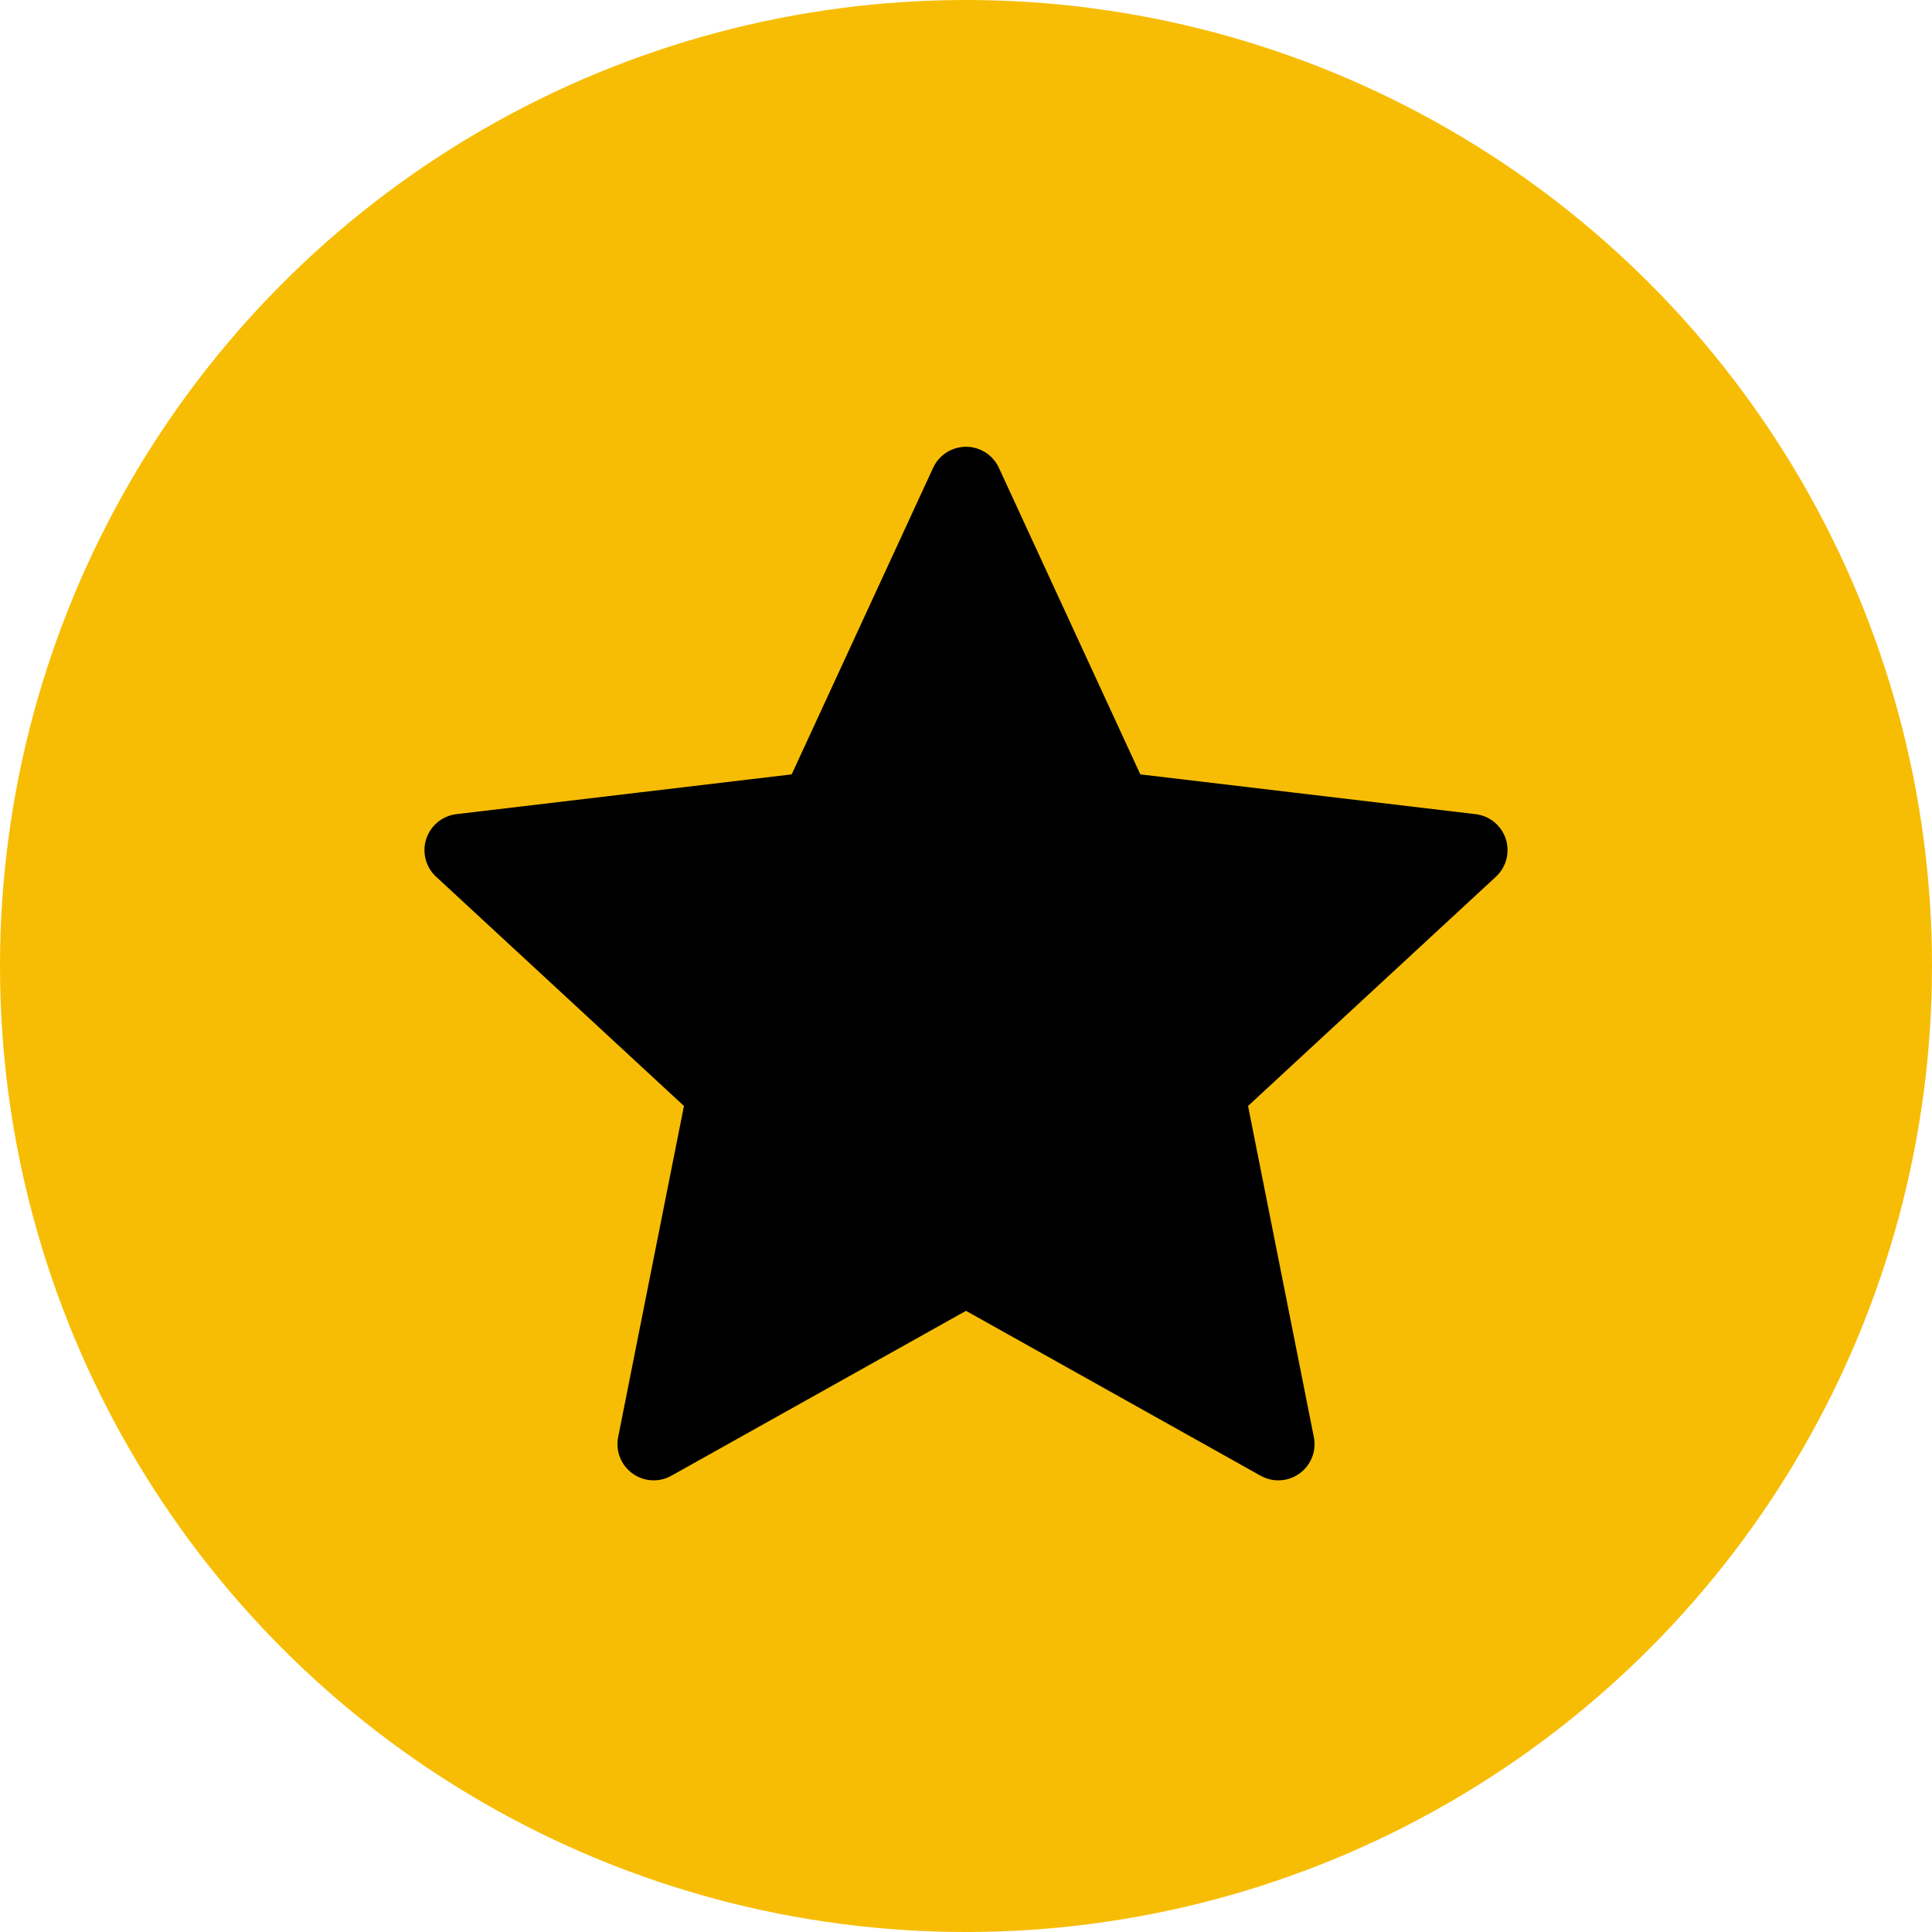 <svg width="40" height="40" viewBox="0 0 40 40" fill="none" xmlns="http://www.w3.org/2000/svg">
<circle cx="20" cy="20" r="20" fill="#F7BD04"/>
<g clip-path="url(#clip0_0_145)">
<rect width="24" height="24" transform="translate(8 8)" fill="#F7BD04"/>
<path d="M20 10L23.104 16.728L30.462 17.601L25.022 22.632L26.466 29.899L20 26.28L13.534 29.899L14.978 22.632L9.538 17.601L16.896 16.728L20 10Z" fill="black" stroke="black" stroke-width="1.5" stroke-linecap="round" stroke-linejoin="round"/>
</g>
<defs>
<clipPath id="clip0_0_145">
<rect width="24" height="24" fill="white" transform="translate(8 8)"/>
</clipPath>
</defs>
</svg>
